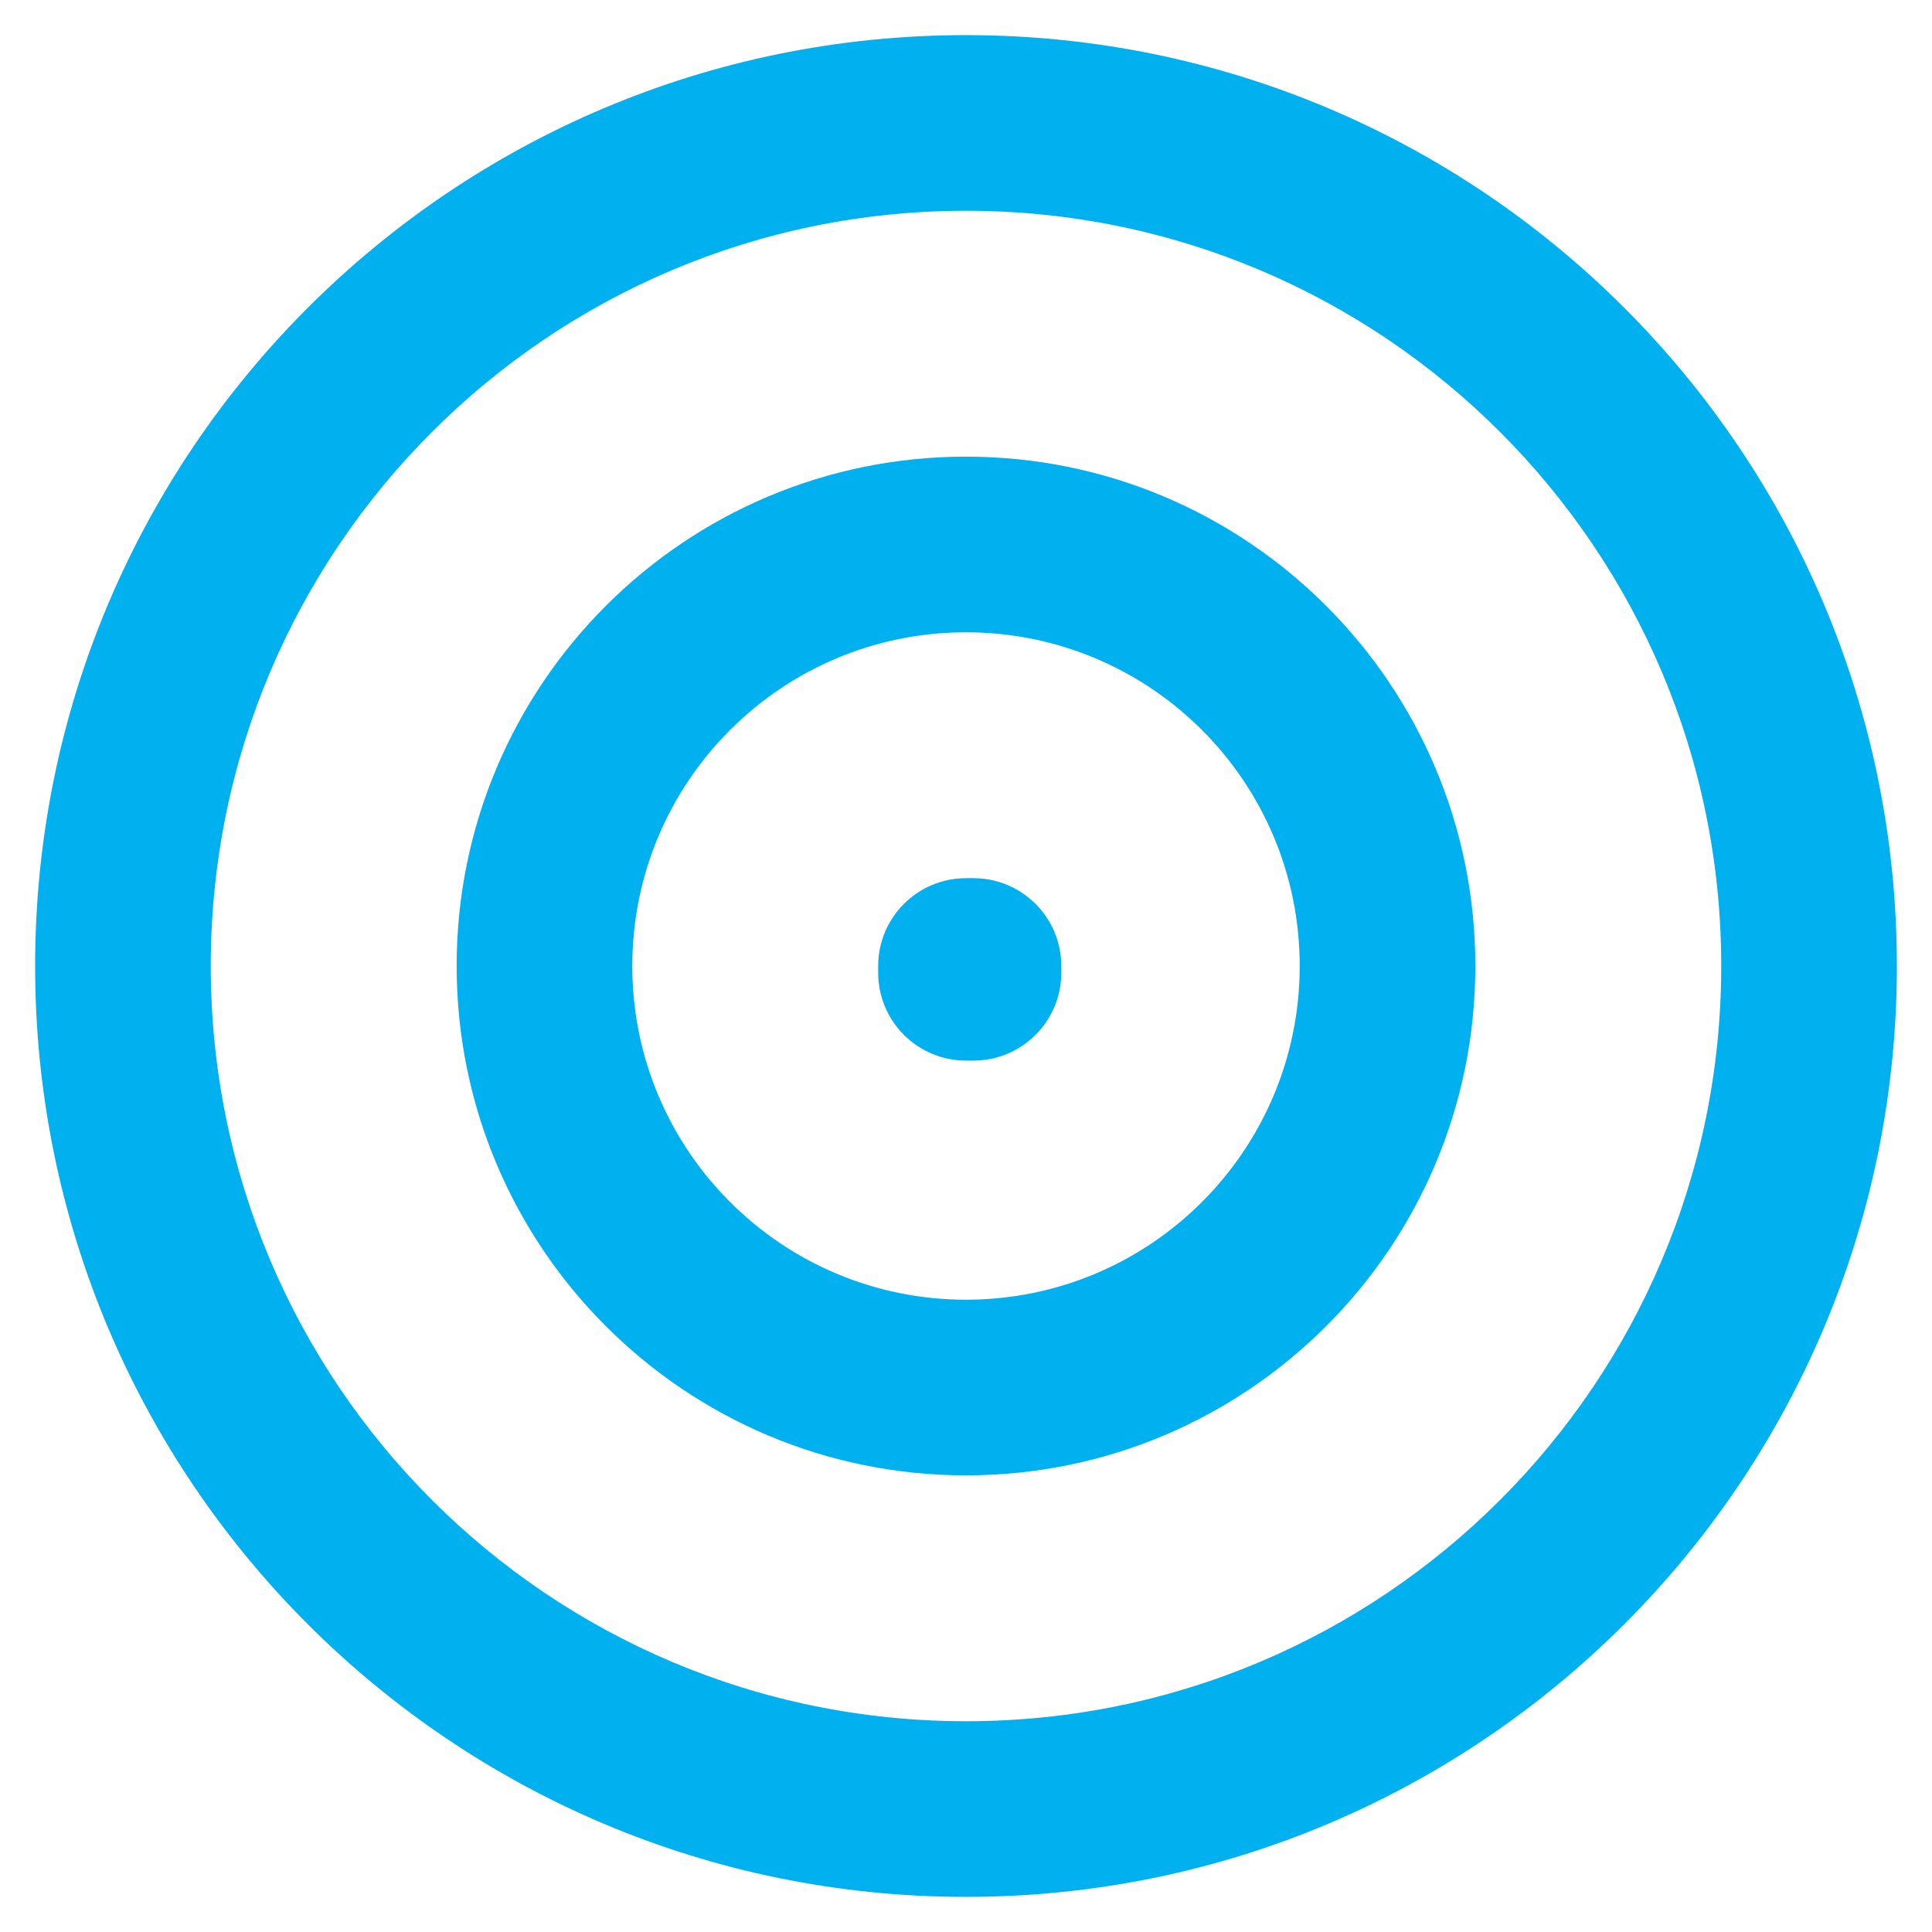 <svg width="22" height="22" viewBox="0 0 22 22" fill="none" xmlns="http://www.w3.org/2000/svg">
<path d="M11 11V10C10.448 10 10 10.448 10 11H11ZM11.085 11H12.085C12.085 10.448 11.637 10 11.085 10V11ZM11.085 11.077V12.077C11.637 12.077 12.085 11.629 12.085 11.077H11.085ZM11 11.077H10C10 11.629 10.448 12.077 11 12.077V11.077ZM19.6 11C19.6 15.75 15.75 19.6 11 19.6V21.6C16.854 21.6 21.6 16.854 21.6 11H19.6ZM11 19.6C6.25 19.6 2.4 15.75 2.4 11H0.4C0.4 16.854 5.146 21.6 11 21.6V19.6ZM2.4 11C2.4 6.25 6.25 2.4 11 2.4V0.4C5.146 0.4 0.4 5.146 0.4 11H2.4ZM11 2.4C15.75 2.4 19.6 6.25 19.6 11H21.6C21.6 5.146 16.854 0.4 11 0.4V2.4ZM14.8 11C14.8 13.099 13.099 14.8 11 14.8V16.8C14.203 16.8 16.8 14.203 16.8 11H14.8ZM11 14.8C8.901 14.8 7.2 13.099 7.2 11H5.2C5.2 14.203 7.797 16.8 11 16.8V14.8ZM7.2 11C7.2 8.901 8.901 7.2 11 7.2V5.2C7.797 5.2 5.2 7.797 5.2 11H7.2ZM11 7.2C13.099 7.2 14.8 8.901 14.8 11H16.8C16.8 7.797 14.203 5.2 11 5.2V7.2ZM11 12H11.085V10H11V12ZM10.085 11V11.077H12.085V11H10.085ZM11.085 10.077H11V12.077H11.085V10.077ZM12 11.077V11H10V11.077H12Z" fill="#00B0EF"/>
</svg>
